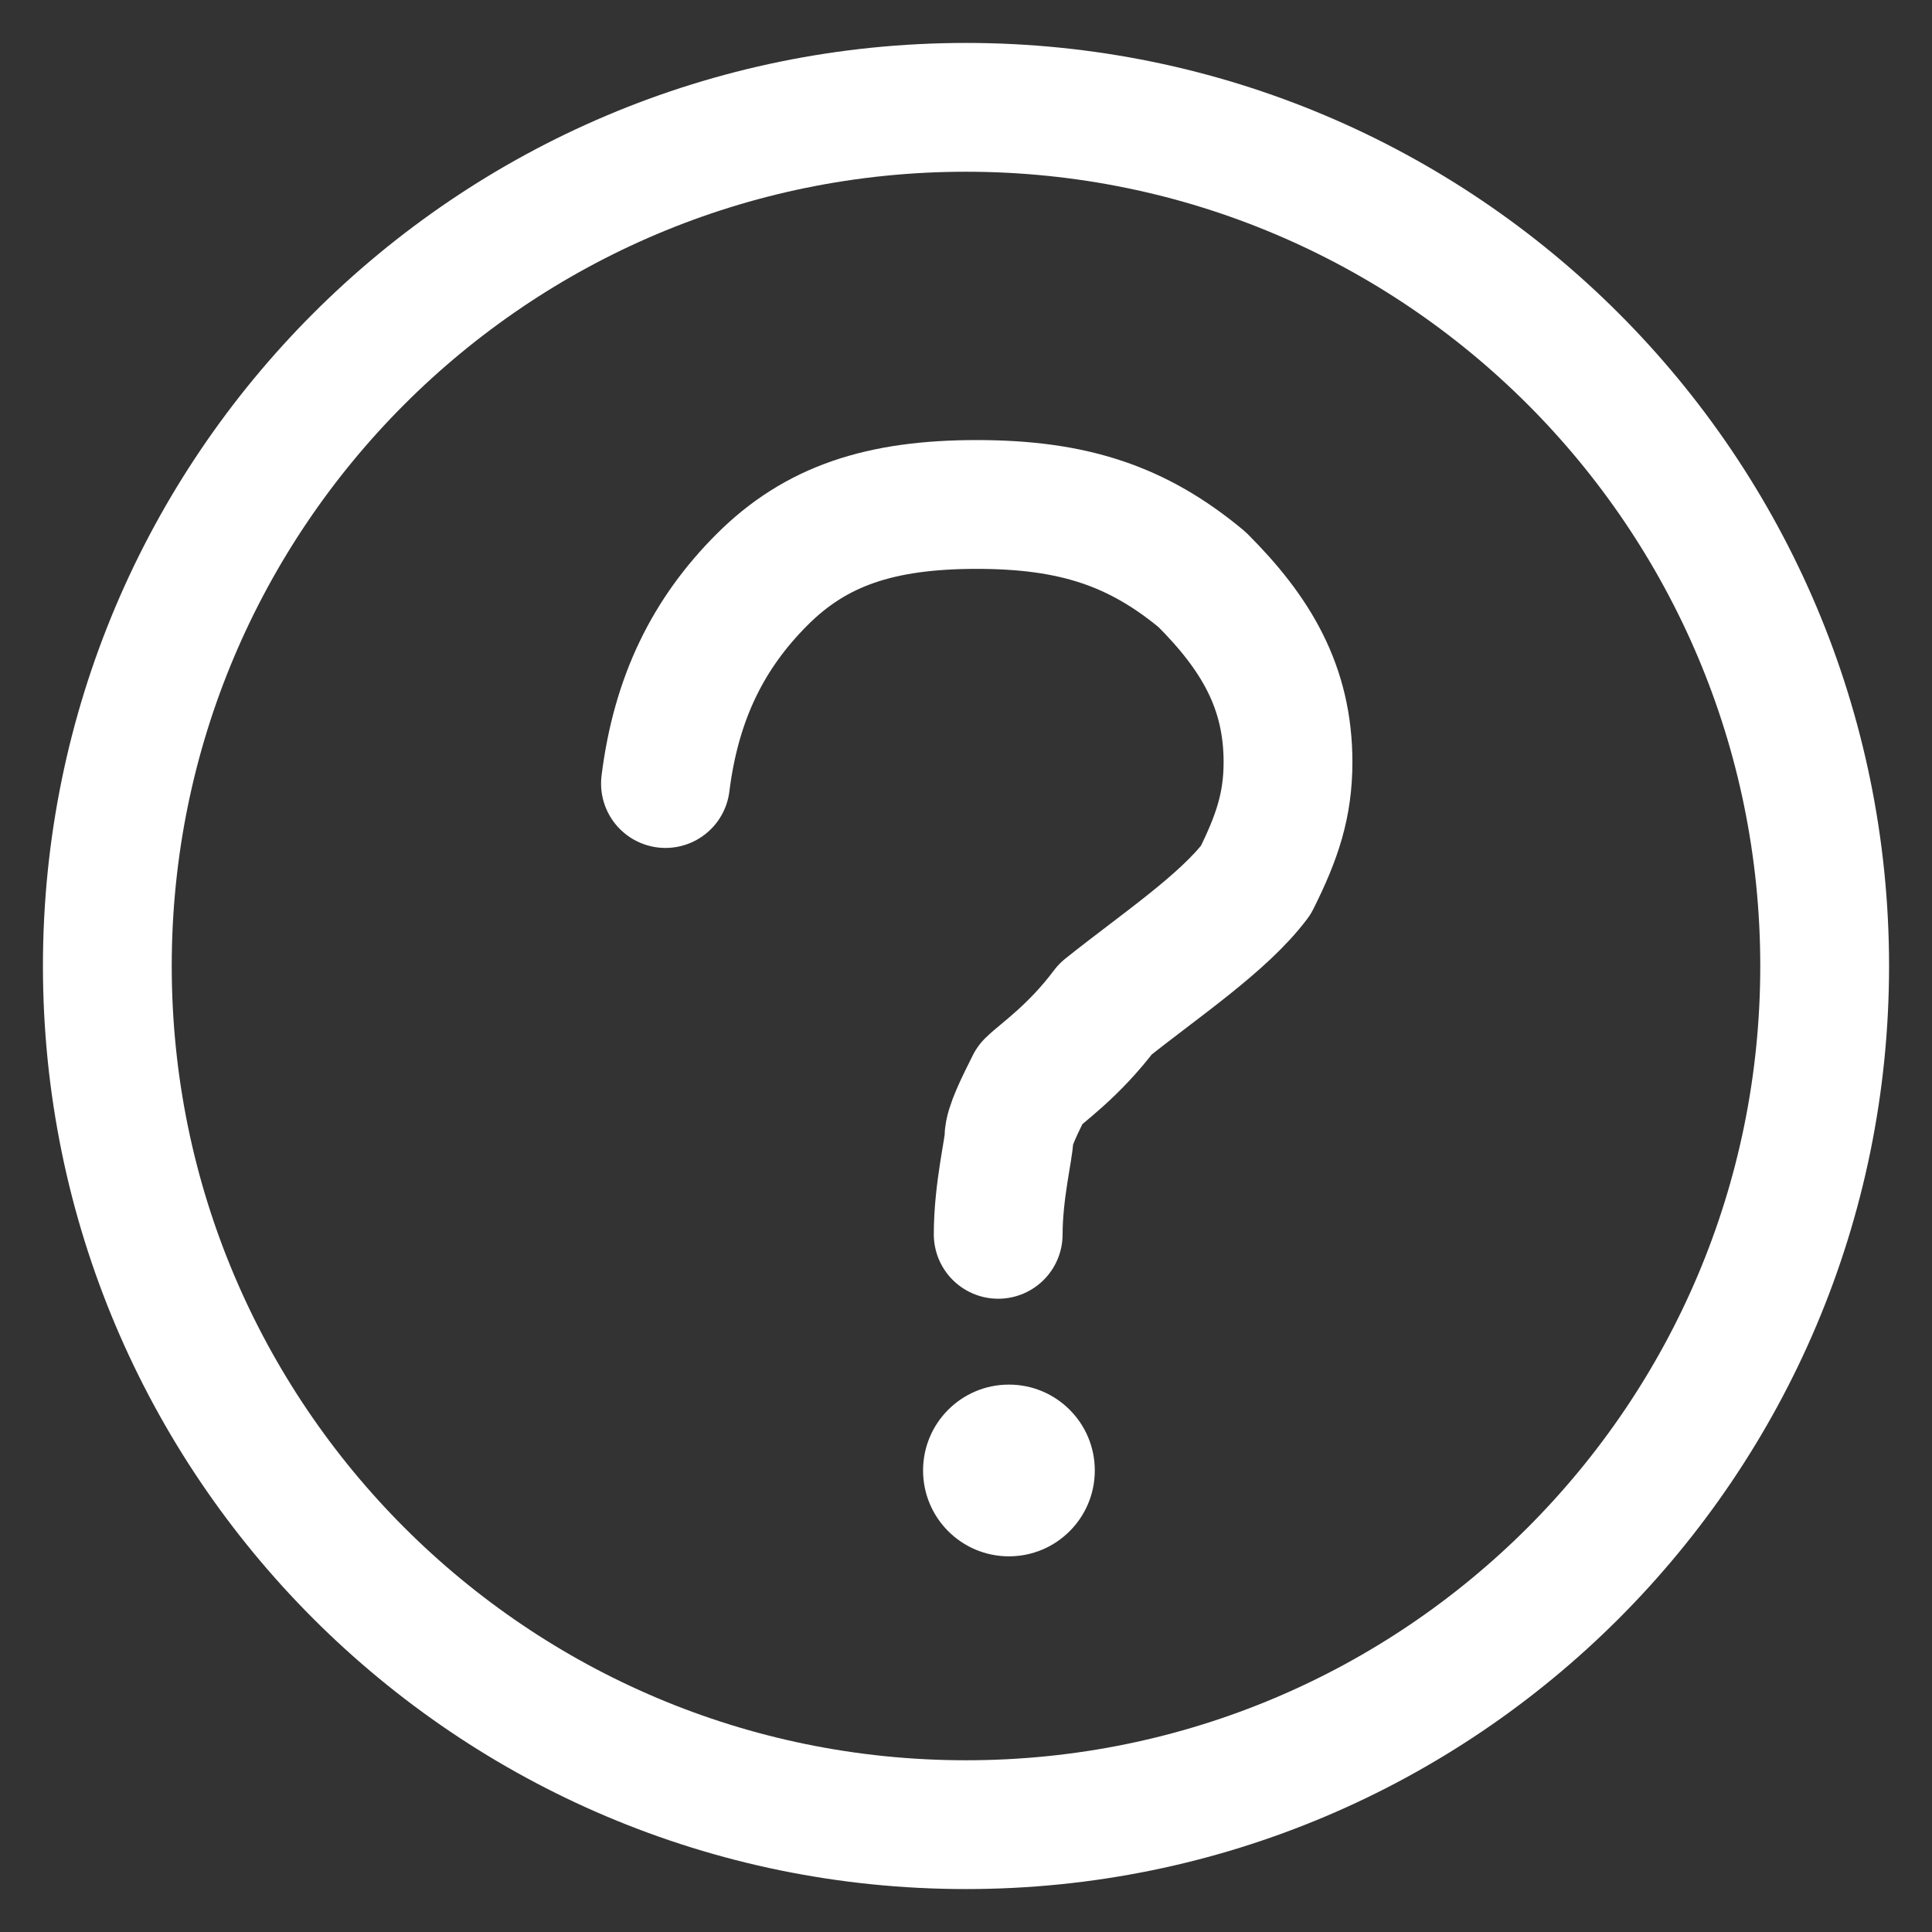 <svg width="18" height="18" viewBox="0 0 18 18" fill="none" xmlns="http://www.w3.org/2000/svg">
<rect x="0" y="0" width="18" height="18" fill="#333333" stroke="none"/>
<path d="M9 17C13.418 17 17 13.418 17 9C17 4.582 13.418 1 9 1C4.582 1 1 4.582 1 9C1 13.418 4.582 17 9 17Z" stroke="white" stroke-width="1.2" stroke-linecap="round" stroke-linejoin="round"/>
<path d="M9.4 14.5C9.842 14.5 10.2 14.142 10.2 13.7C10.2 13.258 9.842 12.9 9.4 12.9C8.958 12.9 8.6 13.258 8.6 13.7C8.6 14.142 8.958 14.5 9.4 14.5Z" fill="white"/>
<path d="M6.2 7.3C6.3 6.5 6.6 5.9 7.1 5.4C7.6 4.9 8.2 4.7 9.1 4.7C10 4.7 10.6 4.9 11.2 5.4C11.7 5.9 12 6.4 12 7.1C12 7.5 11.9 7.8 11.7 8.2C11.4 8.6 10.8 9 10.3 9.4C10 9.8 9.7 10 9.6 10.1C9.5 10.3 9.4 10.5 9.4 10.6C9.4 10.7 9.3 11.1 9.3 11.5" stroke="white" stroke-width="1.2" stroke-linecap="round" stroke-linejoin="round"/>
</svg>
